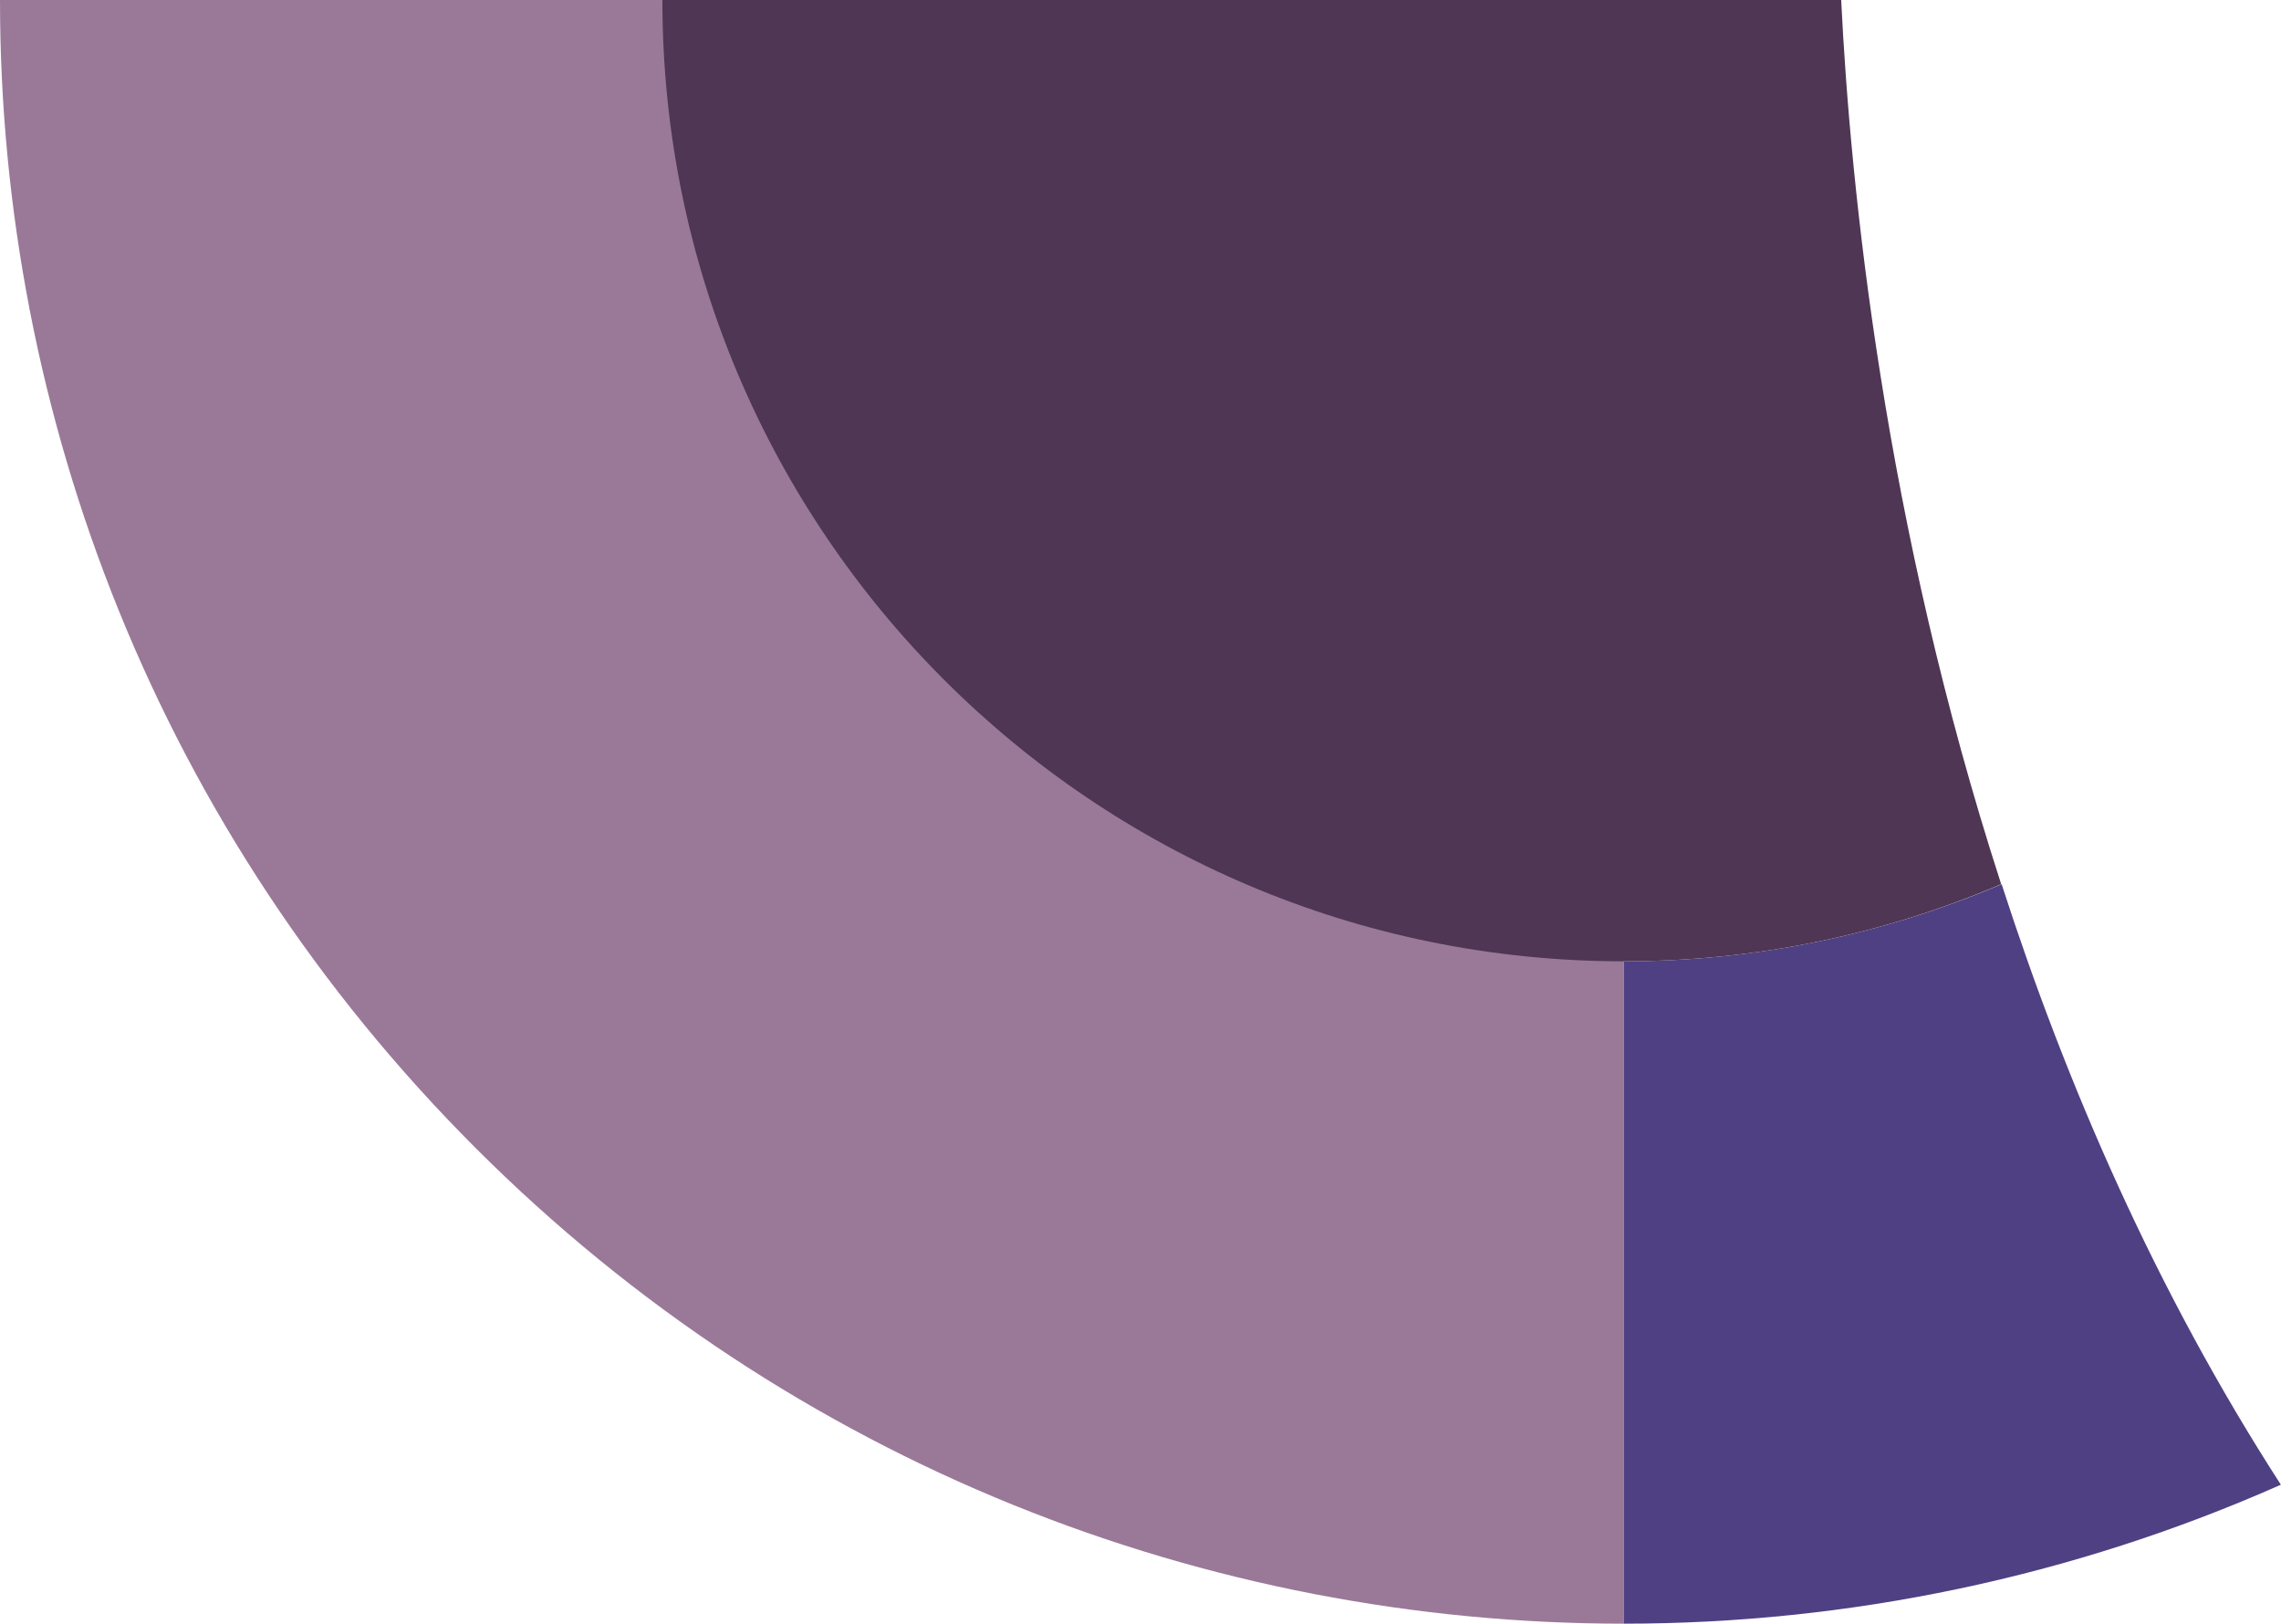 <?xml version="1.0" encoding="utf-8"?>
<!-- Generator: Adobe Illustrator 19.1.0, SVG Export Plug-In . SVG Version: 6.00 Build 0)  -->
<svg version="1.2" baseProfile="tiny" id="Layer_1" xmlns="http://www.w3.org/2000/svg" xmlns:xlink="http://www.w3.org/1999/xlink"
	 x="0px" y="0px" width="52.033px" height="37.038px" viewBox="0 0 52.033 37.038" xml:space="preserve">
	<path fill-rule="evenodd"
        d="M0,0c0,9.48 3.62,18.96 10.85,26.19c7.23,7.23 16.71,10.85 26.19,10.85L37.04,0L0,0z"
        fill="#9A7998"/>
	<path fill-rule="evenodd"
        d="M37.04,37.04c5.12,0 10.23,-1.06 14.99,-3.17c-2.86,-4.43 -4.9,-9.15 -6.37,-13.7c-2.65,1.13 -5.56,1.76 -8.62,1.76L37.04,37.04z"
        fill="#4F4083"/>
	<path fill-rule="evenodd"
        d="M42,0L15.11,0c0,12.11 9.82,21.93 21.93,21.93c3.06,0 5.97,-0.63 8.61,-1.76C42.98,11.93 42.21,4.28 42,0z"
        fill="#4E3654"/>
</svg>
